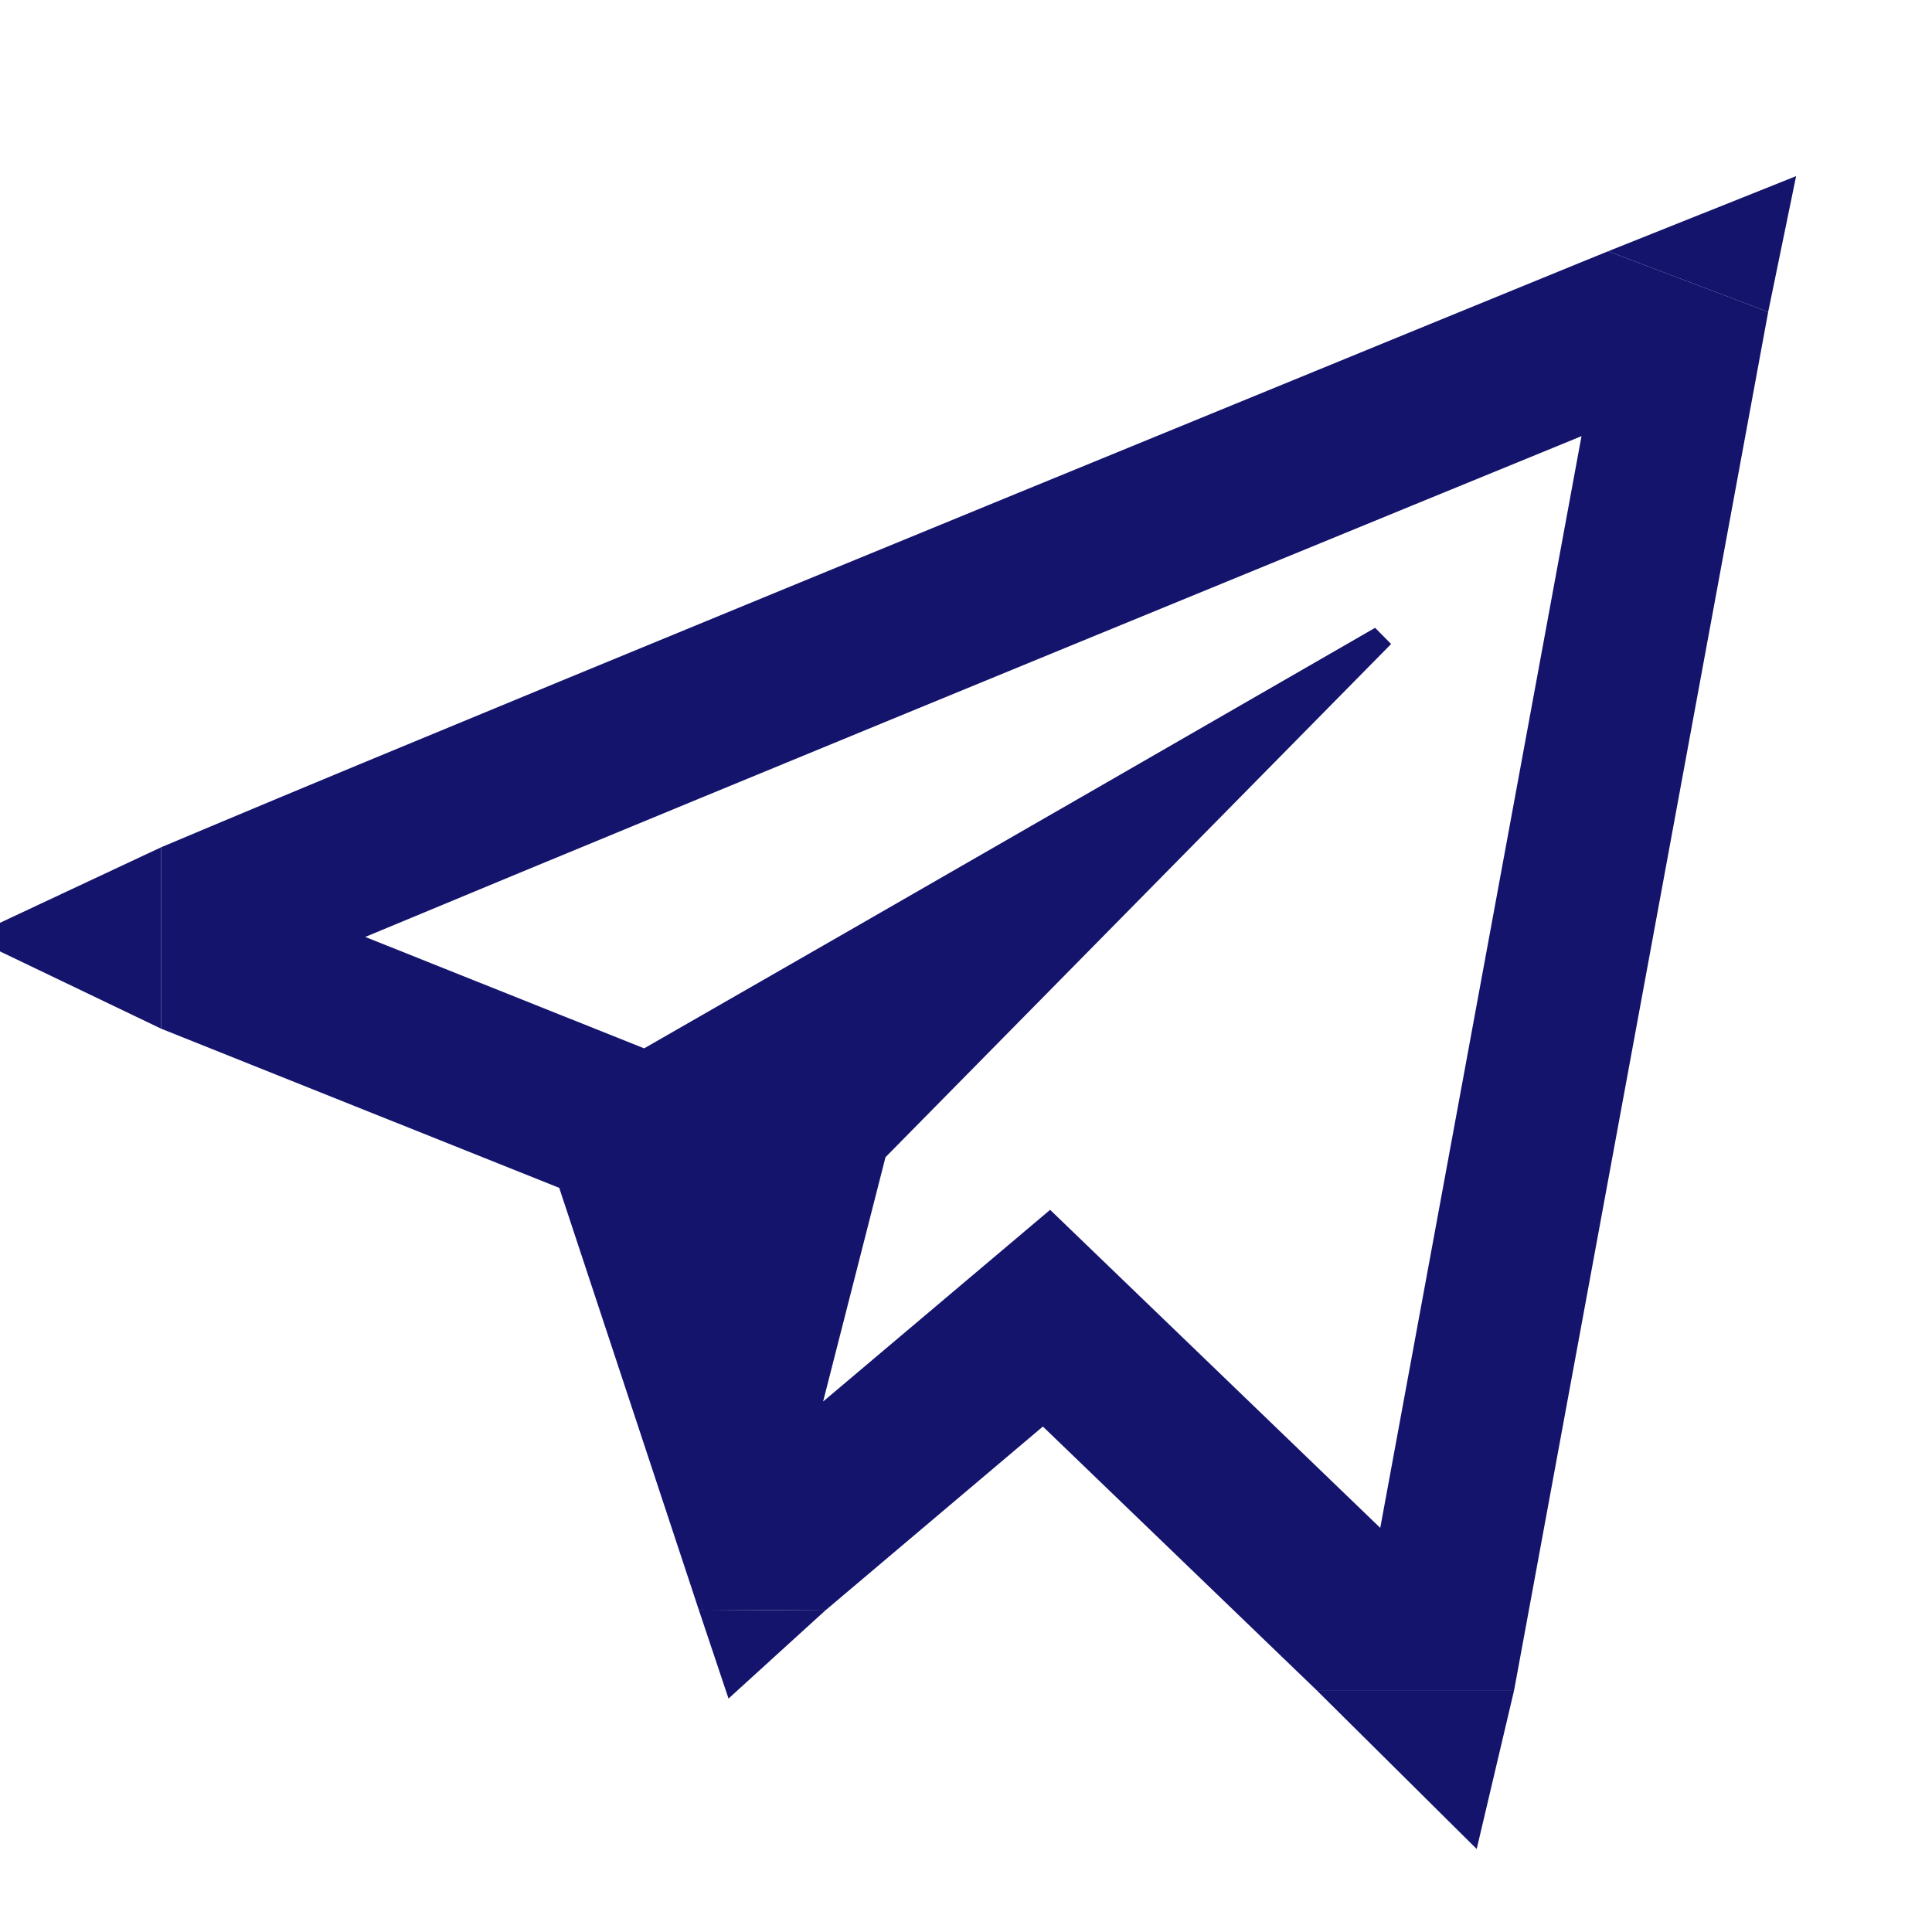 <svg width="24" height="24" viewBox="0 0 24 24" fill="none" xmlns="http://www.w3.org/2000/svg">
<g clip-path="url(#clip0)">
<path d="M19.977 3.121L19.611 3.27C19.611 3.27 6.638 8.574 2.613 10.268L2.002 10.525V12.779L6.947 14.756L8.68 19.996L10.252 20.006L12.955 17.721L16.355 20.996H18.809L21.965 3.875L19.977 3.121ZM19.646 5.418L17.146 18.98L13.045 15.029L10.225 17.41L11 14.375L17.281 8L17.082 7.799C17.082 7.799 10.707 11.474 8.002 13.023L4.537 11.639C9.077 9.746 18.698 5.806 19.646 5.418Z" fill="#14146D"/>
<path d="M18.809 20.996H16.355L18.344 22.969L18.809 20.996Z" fill="#14146D"/>
<path d="M19.977 3.121L21.965 3.875L22.312 2.188L19.977 3.121Z" fill="#14146D"/>
<path d="M2.002 12.779V10.525L-0.375 11.639L2.002 12.779Z" fill="#14146D"/>
<path d="M10.252 20.006L8.68 19.996L9.05 21.1L10.252 20.006Z" fill="#14146D"/>
</g>
<defs>
<clipPath id="clip0">
<path d="M0 0H24V24H0V0Z" fill="white"/>
</clipPath>
</defs>
</svg>
